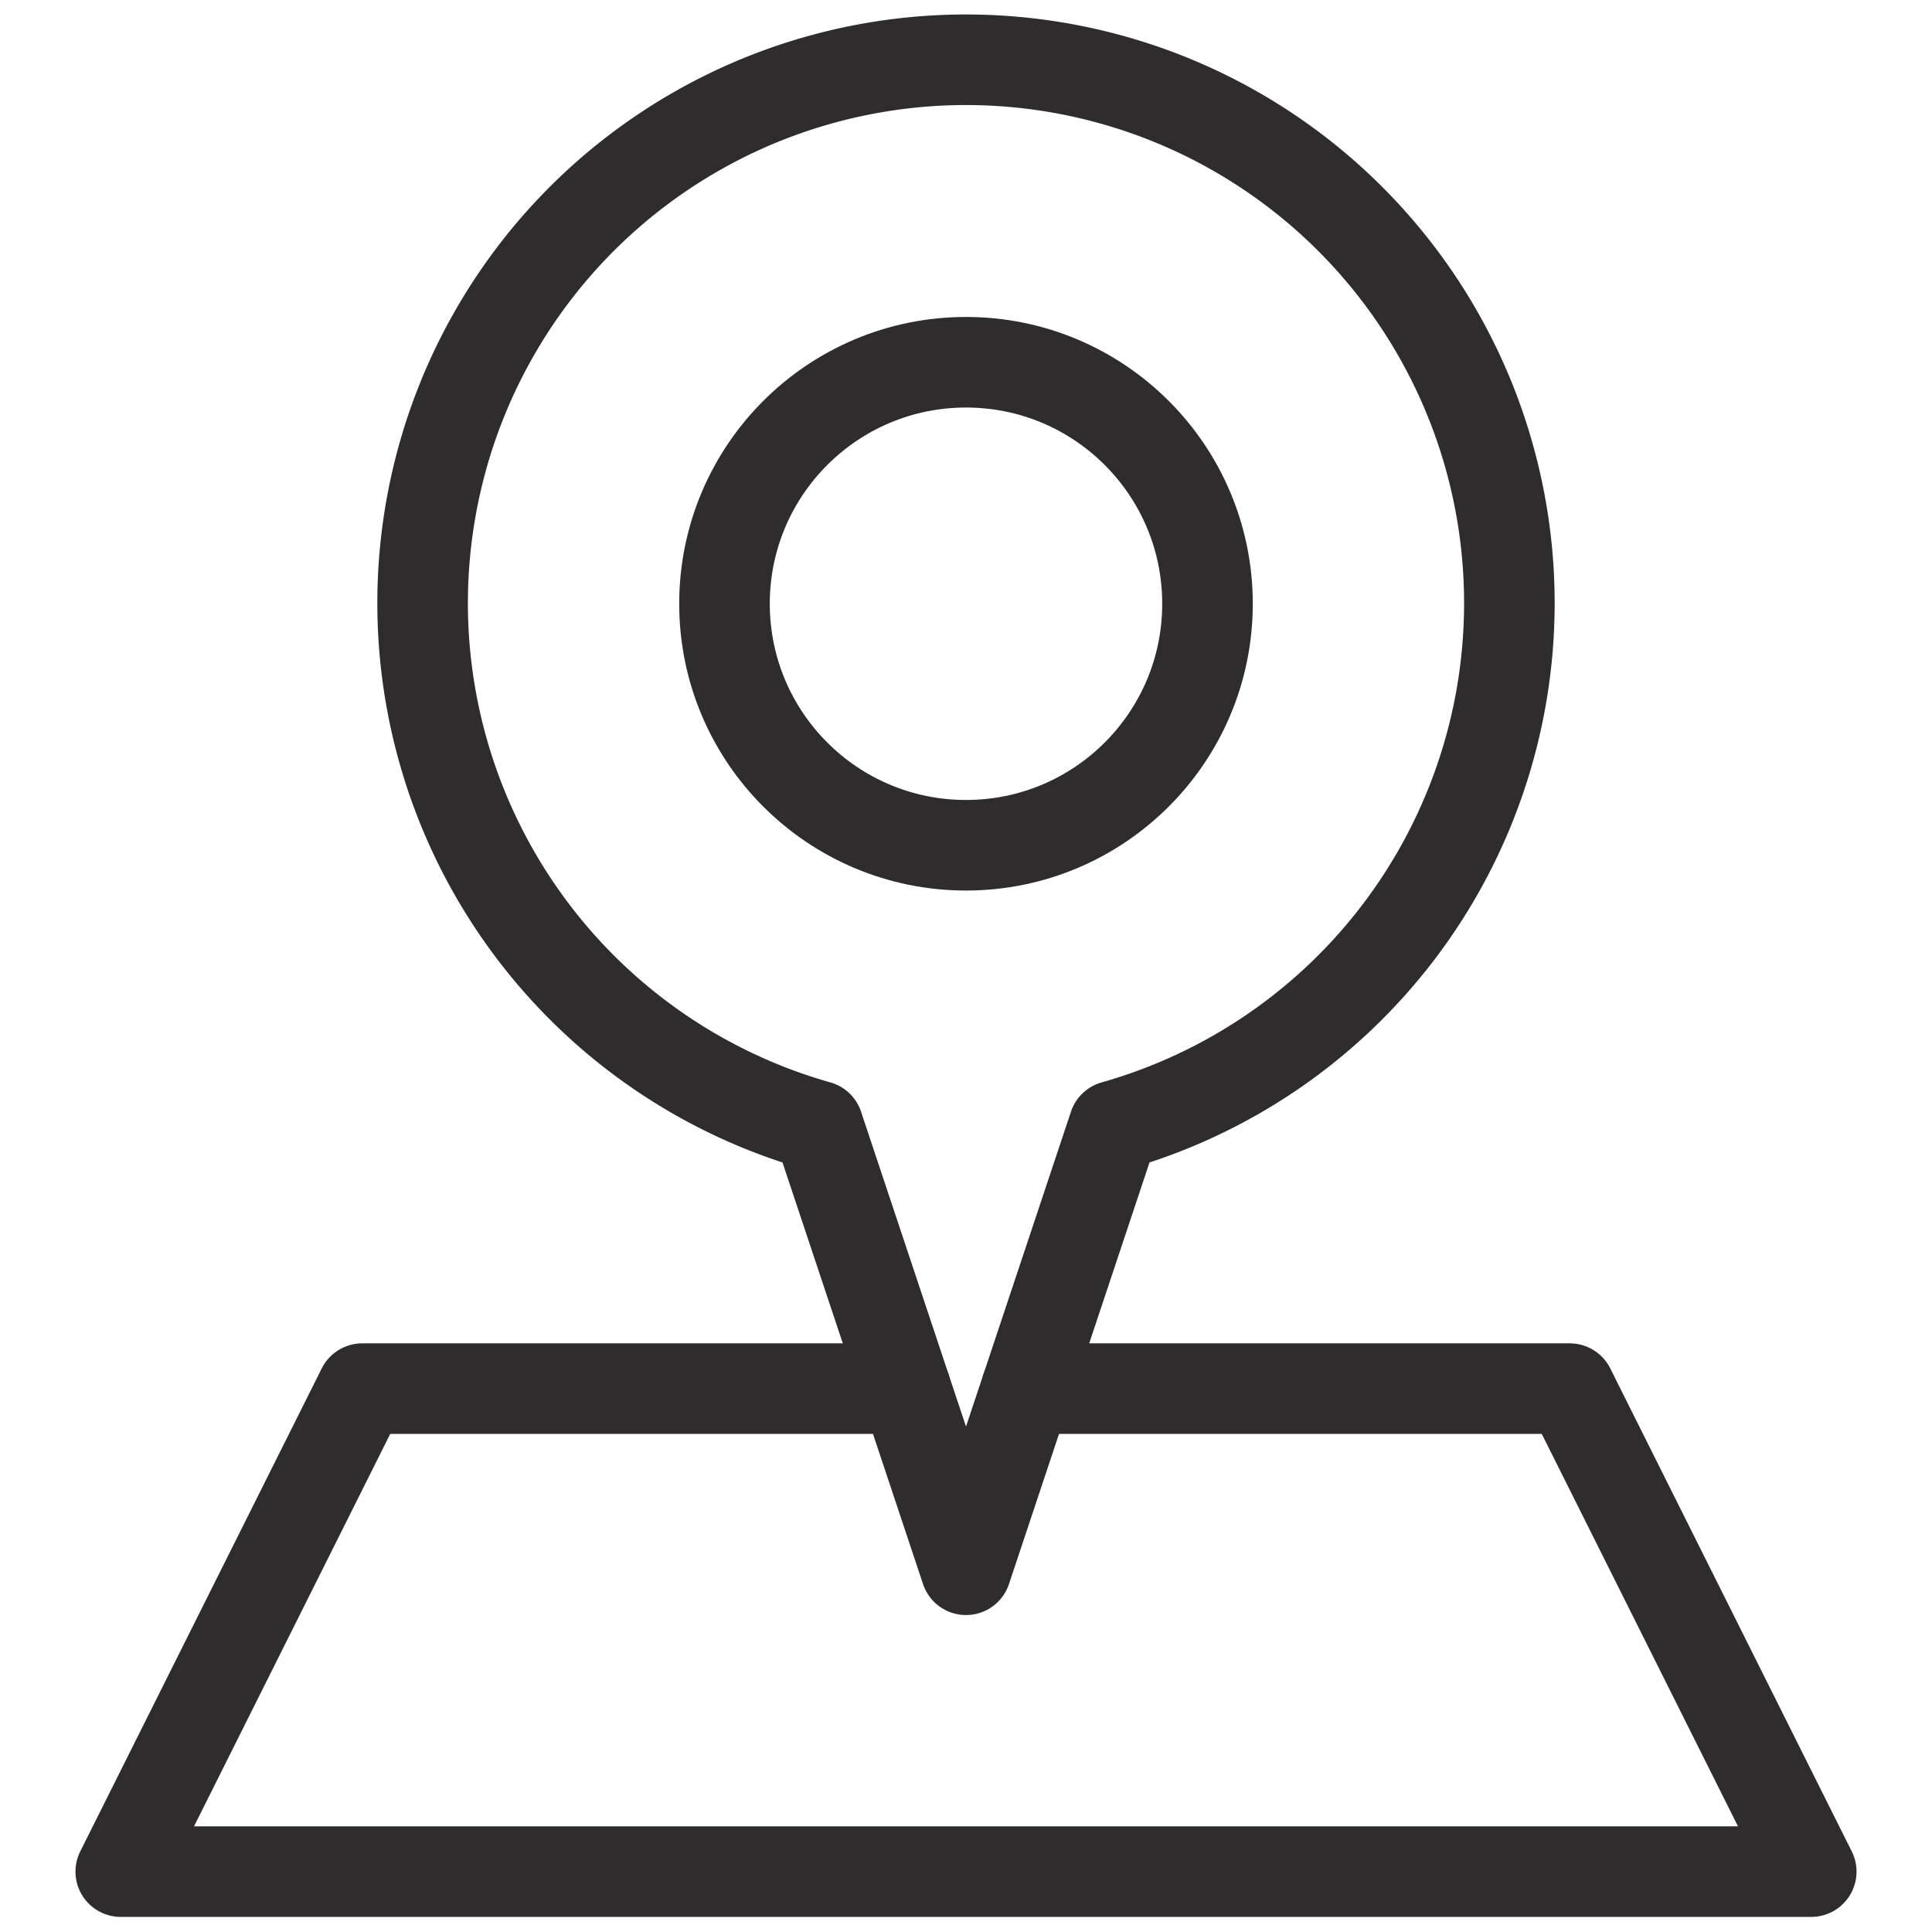 <svg viewBox="0 0 64 64" xmlns="http://www.w3.org/2000/svg"><g style="stroke-width:3;stroke-miterlimit:10;stroke:#2e2c2d;fill:none;stroke-linejoin:round;stroke-linecap:round"><path d="m34 46h18l8 16h-56l8-16h18"/><path d="m50 20a18 18 0 1 0 -22.9 17.3l4.9 14.7 4.9-14.7a18 18 0 0 0 13.1-17.3z"/><circle cx="32" cy="20" r="8"/></g></svg>